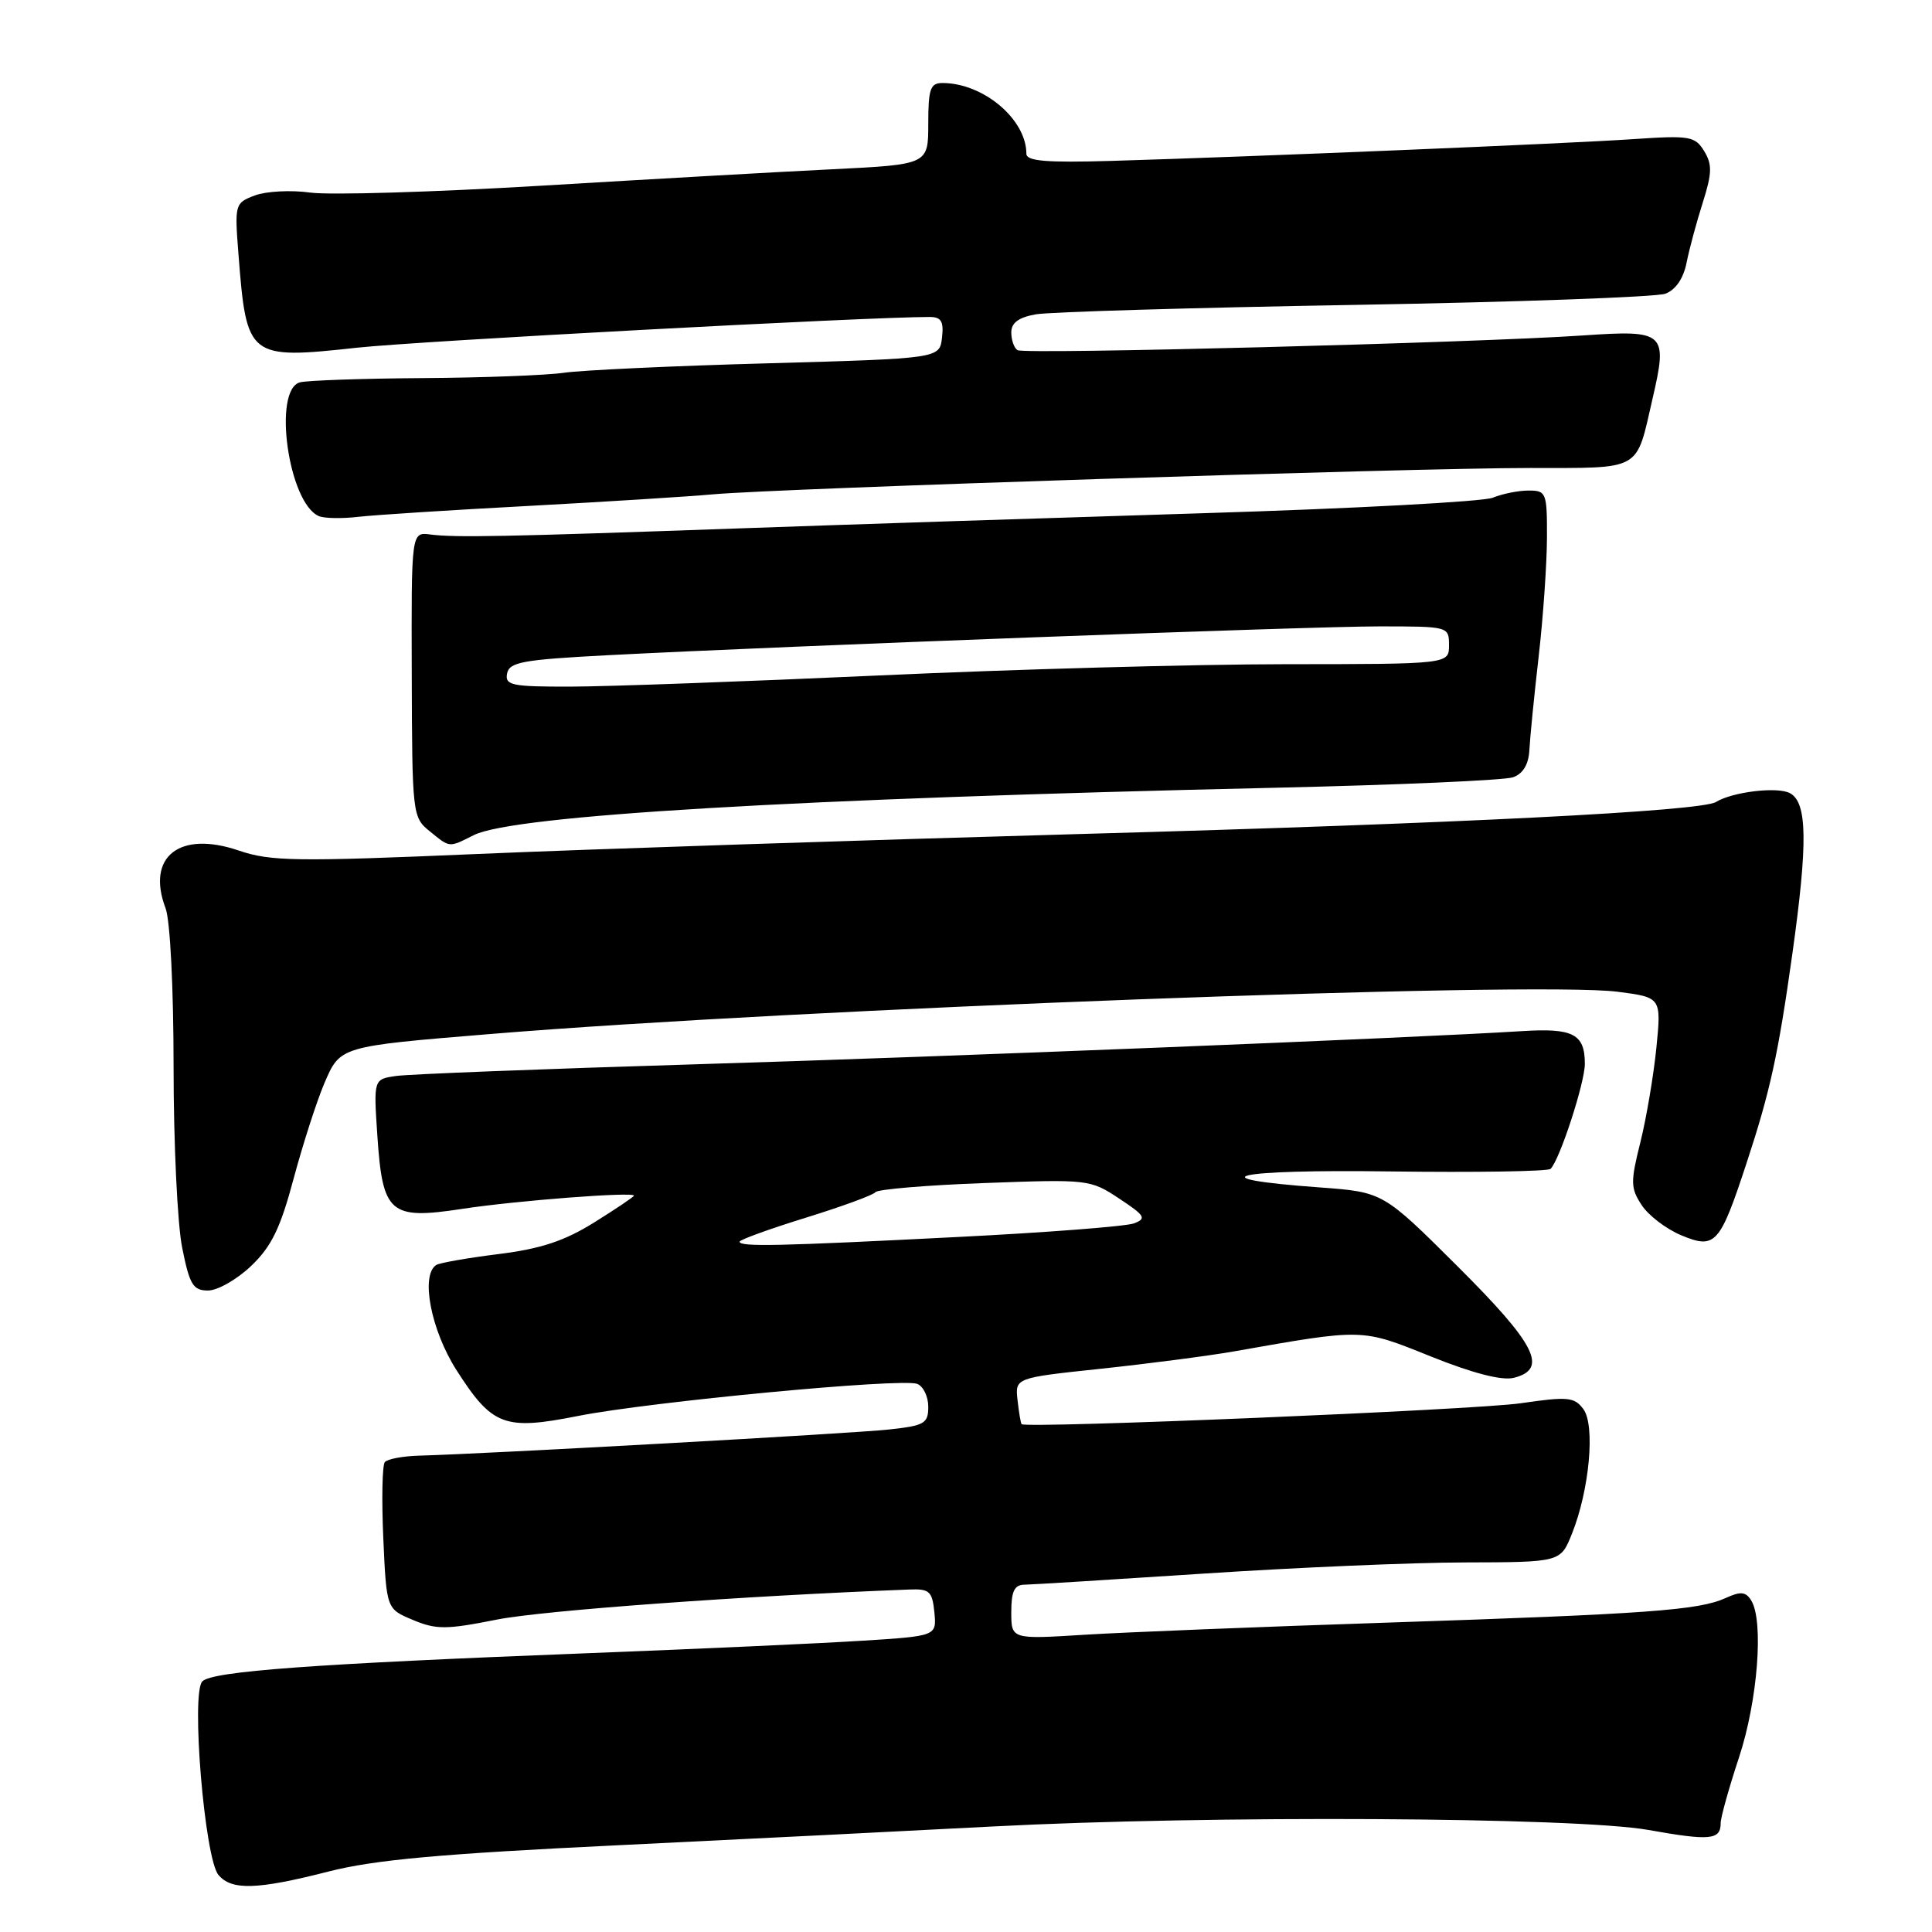 <?xml version="1.0" encoding="UTF-8" standalone="no"?>
<!DOCTYPE svg PUBLIC "-//W3C//DTD SVG 1.1//EN" "http://www.w3.org/Graphics/SVG/1.1/DTD/svg11.dtd" >
<svg xmlns="http://www.w3.org/2000/svg" xmlns:xlink="http://www.w3.org/1999/xlink" version="1.1" viewBox="0 0 256 256">
 <g >
 <path fill="currentColor"
d=" M 43.56 247.98 C 49.66 246.43 58.34 245.64 81.97 244.50 C 98.76 243.69 121.05 242.57 131.50 242.02 C 160.16 240.51 208.80 240.77 218.43 242.48 C 226.63 243.94 228.00 243.81 228.00 241.55 C 228.00 240.82 229.09 236.91 230.43 232.86 C 232.91 225.34 233.73 214.77 232.04 212.06 C 231.32 210.90 230.64 210.84 228.65 211.75 C 225.09 213.37 218.33 213.86 184.00 215.00 C 167.22 215.55 149.11 216.28 143.75 216.61 C 134.00 217.22 134.00 217.22 134.00 213.61 C 134.00 210.85 134.41 209.99 135.75 209.98 C 136.71 209.97 147.40 209.30 159.50 208.51 C 171.60 207.71 187.19 207.04 194.14 207.03 C 206.78 207.00 206.78 207.00 208.29 203.23 C 210.61 197.44 211.40 188.85 209.80 186.71 C 208.61 185.11 207.74 185.03 201.49 185.94 C 195.44 186.82 135.97 189.30 135.37 188.71 C 135.25 188.58 135.01 187.15 134.83 185.53 C 134.50 182.57 134.50 182.57 145.93 181.36 C 152.22 180.69 160.10 179.66 163.43 179.08 C 180.80 176.02 180.32 176.01 189.60 179.74 C 195.18 181.98 199.01 182.96 200.58 182.57 C 205.18 181.41 203.54 178.16 193.13 167.79 C 183.26 157.96 183.26 157.96 174.88 157.34 C 158.20 156.13 163.39 154.94 184.17 155.22 C 195.53 155.37 205.11 155.22 205.46 154.88 C 206.68 153.66 210.00 143.48 210.00 140.96 C 210.00 137.01 208.45 136.20 201.67 136.63 C 186.98 137.55 125.59 140.02 92.00 141.03 C 71.92 141.64 54.15 142.33 52.50 142.57 C 49.50 143.00 49.50 143.00 50.00 150.46 C 50.69 160.82 51.65 161.64 61.19 160.19 C 68.34 159.09 84.00 157.89 84.00 158.43 C 84.00 158.58 81.64 160.17 78.75 161.97 C 74.79 164.44 71.67 165.47 66.07 166.17 C 61.99 166.68 58.28 167.33 57.82 167.61 C 55.69 168.93 57.09 176.24 60.50 181.57 C 65.23 188.96 66.84 189.56 76.61 187.62 C 86.11 185.74 119.47 182.58 121.53 183.37 C 122.34 183.68 123.00 185.04 123.00 186.40 C 123.00 188.62 122.51 188.91 117.75 189.42 C 112.88 189.95 64.44 192.64 55.56 192.88 C 53.39 192.94 51.34 193.32 50.99 193.74 C 50.65 194.16 50.56 198.70 50.79 203.84 C 51.21 213.19 51.21 213.19 54.71 214.65 C 57.81 215.95 59.13 215.94 65.86 214.60 C 71.92 213.40 98.49 211.46 120.50 210.62 C 123.16 210.51 123.53 210.85 123.81 213.64 C 124.11 216.78 124.11 216.78 114.31 217.40 C 108.91 217.75 92.50 218.49 77.83 219.06 C 41.53 220.47 28.16 221.44 26.81 222.79 C 25.29 224.31 27.11 246.22 28.94 248.43 C 30.67 250.51 34.07 250.41 43.56 247.98 Z  M 33.27 167.75 C 35.97 165.18 37.15 162.76 38.91 156.16 C 40.14 151.58 41.97 145.91 42.97 143.56 C 45.09 138.62 44.95 138.66 65.00 137.01 C 105.76 133.65 203.29 130.00 214.32 131.41 C 220.14 132.16 220.14 132.16 219.48 138.83 C 219.11 142.50 218.16 148.13 217.36 151.35 C 216.04 156.62 216.05 157.43 217.53 159.68 C 218.42 161.05 220.78 162.85 222.77 163.68 C 227.29 165.56 227.88 164.91 231.43 154.11 C 234.56 144.59 235.61 139.82 237.50 126.36 C 239.56 111.66 239.48 106.33 237.18 105.10 C 235.52 104.21 229.57 104.92 227.37 106.27 C 225.38 107.49 193.24 109.12 143.50 110.50 C 114.35 111.32 78.32 112.51 63.43 113.15 C 39.18 114.19 35.86 114.14 31.63 112.70 C 23.78 110.02 19.35 113.52 21.94 120.35 C 22.55 121.93 23.00 131.00 23.00 141.40 C 23.00 151.45 23.51 162.22 24.14 165.33 C 25.12 170.24 25.58 171.00 27.57 171.00 C 28.83 171.00 31.39 169.54 33.27 167.75 Z  M 62.80 110.65 C 68.05 108.03 105.28 105.83 169.00 104.38 C 185.22 104.01 199.40 103.39 200.50 102.99 C 201.81 102.52 202.55 101.28 202.65 99.39 C 202.73 97.80 203.28 92.22 203.88 87.00 C 204.48 81.78 204.97 74.69 204.98 71.25 C 205.00 65.28 204.89 65.00 202.55 65.00 C 201.20 65.00 199.06 65.43 197.80 65.95 C 196.53 66.47 179.30 67.39 159.50 68.00 C 139.70 68.61 111.80 69.52 97.50 70.03 C 66.74 71.12 60.34 71.25 57.00 70.82 C 54.50 70.50 54.50 70.50 54.56 89.38 C 54.61 107.86 54.66 108.31 56.92 110.13 C 59.67 112.36 59.42 112.34 62.80 110.65 Z  M 70.00 67.04 C 80.17 66.49 91.20 65.80 94.50 65.50 C 103.06 64.72 186.94 62.01 202.71 62.01 C 217.69 62.00 216.74 62.54 218.97 52.83 C 221.01 44.02 220.66 43.70 209.75 44.45 C 195.50 45.42 135.77 46.98 134.83 46.40 C 134.37 46.11 134.00 45.06 134.00 44.05 C 134.00 42.77 134.98 42.05 137.25 41.65 C 139.04 41.33 158.05 40.77 179.50 40.40 C 200.95 40.03 219.47 39.36 220.66 38.92 C 222.03 38.41 223.06 36.91 223.48 34.81 C 223.84 32.99 224.81 29.40 225.63 26.83 C 226.86 22.94 226.89 21.79 225.81 20.02 C 224.60 18.05 223.90 17.93 216.50 18.43 C 207.96 19.02 165.88 20.77 147.25 21.32 C 138.61 21.57 136.00 21.35 136.00 20.37 C 136.00 15.81 130.30 11.00 124.88 11.00 C 123.27 11.00 123.00 11.78 123.00 16.40 C 123.00 21.80 123.00 21.80 110.25 22.43 C 103.24 22.77 85.87 23.76 71.66 24.61 C 57.44 25.46 43.71 25.87 41.13 25.52 C 38.56 25.16 35.25 25.34 33.76 25.90 C 31.12 26.90 31.08 27.06 31.60 33.71 C 32.67 47.46 32.90 47.64 47.34 46.07 C 55.42 45.19 114.87 42.00 123.17 42.00 C 124.72 42.00 125.07 42.58 124.82 44.75 C 124.50 47.50 124.50 47.50 101.76 48.14 C 89.25 48.48 77.10 49.05 74.76 49.39 C 72.42 49.73 63.98 50.05 56.00 50.10 C 48.02 50.15 40.71 50.41 39.75 50.66 C 36.11 51.64 38.20 66.60 42.23 68.38 C 42.93 68.69 45.30 68.74 47.50 68.48 C 49.70 68.23 59.83 67.58 70.00 67.04 Z  M 98.00 164.53 C 98.00 164.28 101.94 162.85 106.75 161.36 C 111.56 159.87 115.72 158.35 116.00 157.97 C 116.28 157.59 122.78 157.04 130.45 156.76 C 144.18 156.25 144.47 156.28 148.29 158.81 C 151.74 161.09 151.96 161.47 150.24 162.11 C 149.17 162.50 138.64 163.32 126.85 163.91 C 103.13 165.12 98.00 165.23 98.00 164.53 Z  M 67.19 89.25 C 67.48 87.73 69.25 87.41 80.51 86.82 C 104.36 85.58 173.38 83.00 182.75 83.00 C 191.95 83.00 192.00 83.01 192.00 85.50 C 192.00 88.00 192.00 88.00 170.25 88.01 C 158.29 88.02 134.10 88.69 116.50 89.50 C 98.90 90.30 80.53 90.97 75.68 90.98 C 67.81 91.00 66.89 90.81 67.19 89.25 Z "/>
</g>
</svg>